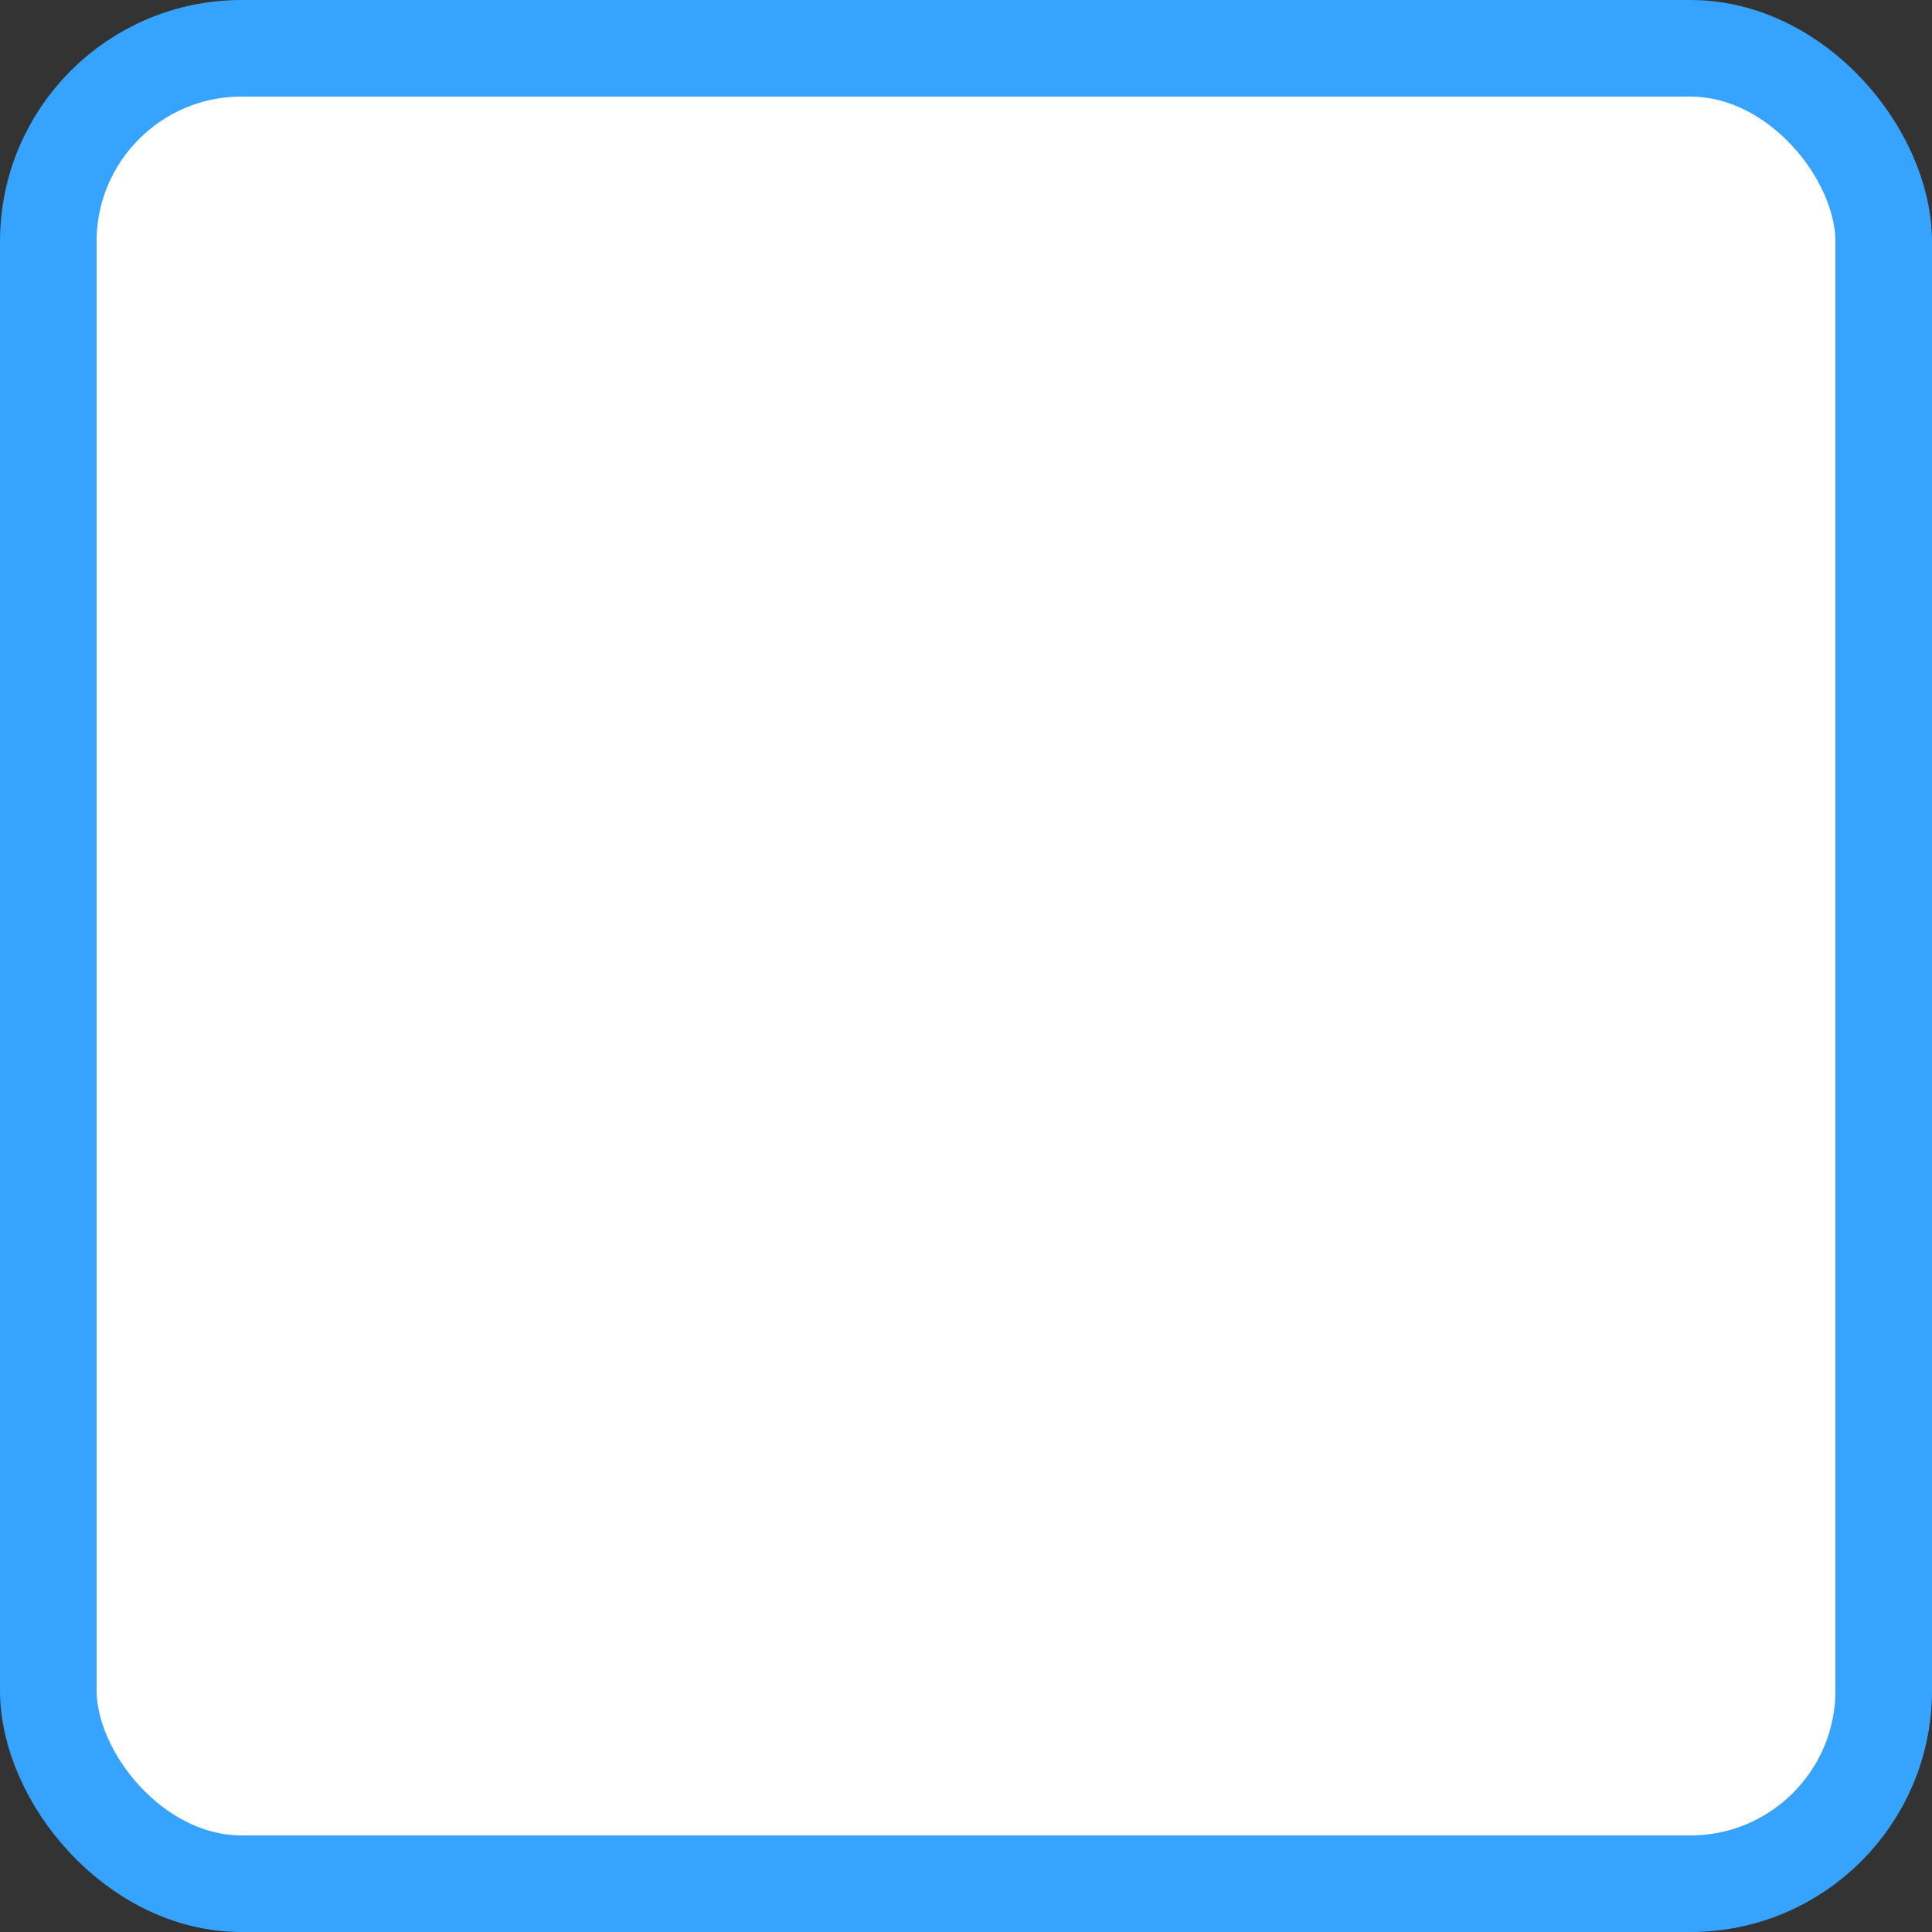 <?xml version="1.0" encoding="UTF-8"?>
<svg width="20px" height="20px" viewBox="0 0 20 20" version="1.1" xmlns="http://www.w3.org/2000/svg" xmlns:xlink="http://www.w3.org/1999/xlink">
    <rect x="0" y="0" width="20" height="20" fill="#333333" stroke="none"/>
    <title>复选框/待选</title>
    <g id="页面-1" stroke="none" stroke-width="1" fill="none" fill-rule="evenodd">
        <g id="登录" transform="translate(-1218, -582)" fill="#FFFFFF" fill-rule="nonzero" stroke="#36A4FF">
            <g id="编组" transform="translate(1184, 340)">
                <g id="编组-4" transform="translate(34, 240)">
                    <g id="复选框/待选" transform="translate(0, 2)">
                        <rect id="矩形备份-2" x="0.5" y="0.5" width="19" height="19" rx="2"></rect>
                    </g>
                </g>
            </g>
        </g>
    </g>
</svg>